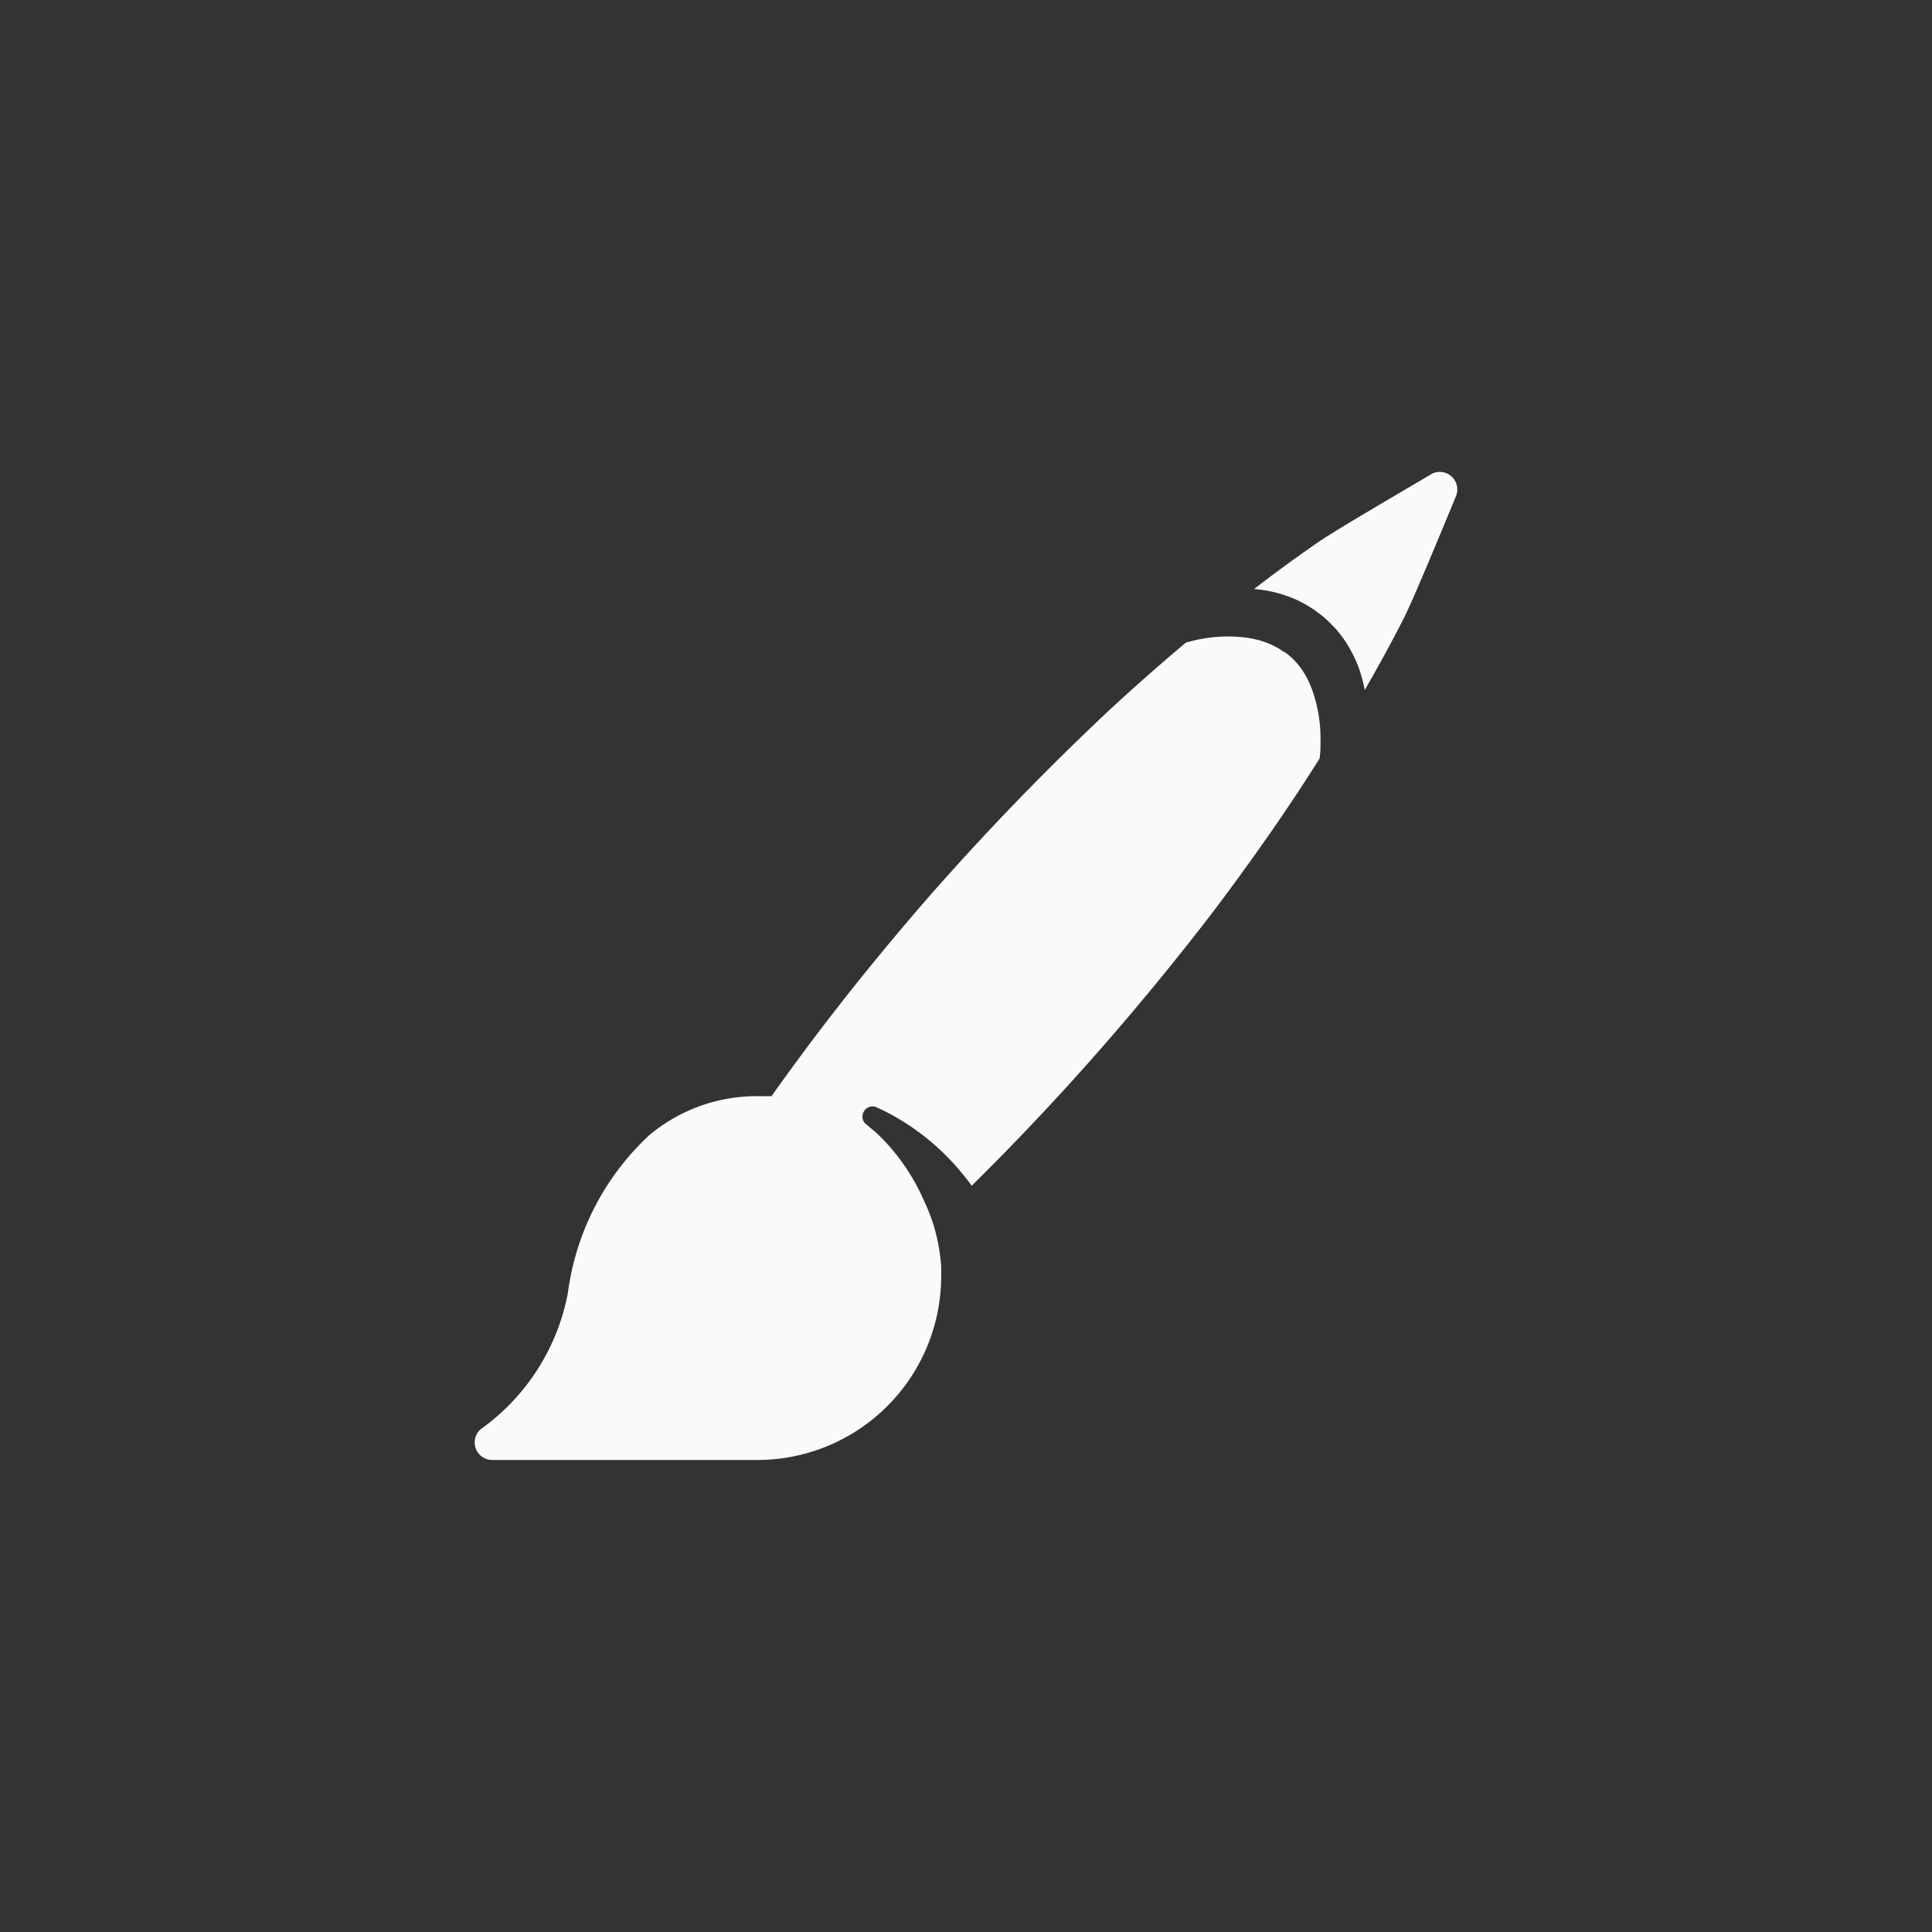<svg xmlns="http://www.w3.org/2000/svg" width="32" height="32" viewBox="0 0 32 32">
  <rect x="0" y="0" width="32" height="32" fill="#333333" stroke="none"/>
  <g id="Group_13443" data-name="Group 13443" transform="translate(-1171 -1543)">
    <g id="Input" transform="translate(1171 1543)" fill="rgba(0,180,154,0)" stroke="#292932" stroke-width="1" opacity="0">
      <rect width="32" height="32" rx="8" stroke="none"/>
      <rect x="0.5" y="0.5" width="31" height="31" rx="7.5" fill="none"/>
    </g>
    <g id="noun_Brush_3821463" transform="translate(1174.433 1546.677)">
      <path id="Path_1504" data-name="Path 1504" d="M4.536,19.99a3.59,3.59,0,0,0,1.437-2.251A4.329,4.329,0,0,1,7.327,15.12a2.777,2.777,0,0,1,1.819-.641h.2c.807-1.141,1.674-2.231,2.586-3.28q.953-1.088,1.979-2.116.508-.508,1.049-1.016c.355-.328.721-.652,1.092-.968l.159-.134.135-.034a2.41,2.41,0,0,1,.86-.047,1.44,1.44,0,0,1,.379.1l.044.019.042.02.02.012.022.01.041.024.02.012L17.8,7.1l.039.025h.01l.019.015.037.027.036.032.019.015h0l.032.034.017.015.015.019.032.034.015.019.014.019.03.037.027.039a1.547,1.547,0,0,1,.169.35,2.39,2.39,0,0,1,.127.846,1.526,1.526,0,0,1-.015.261c-.037.059-.074.118-.113.178-.262.41-.533.814-.812,1.21s-.565.789-.858,1.175Q15.757,12.6,14.8,13.693q-1.026,1.171-2.139,2.27c-.041-.058-.085-.115-.129-.169a3.981,3.981,0,0,0-1.214-1.016c-.085-.046-.169-.086-.256-.125a.169.169,0,0,0-.169.274c.068.056.134.113.2.169a3.432,3.432,0,0,1,.767,1.09h0a3.226,3.226,0,0,1,.178.455,3.17,3.17,0,0,1,.118.657v.186a3.047,3.047,0,0,1-3.047,3.021h-4.4a.291.291,0,0,1-.173-.516ZM20.266,4.181c-.677.4-1.623.951-1.875,1.129q-.538.372-1.054.77A2.062,2.062,0,0,1,17.9,6.2l.076.029.073.032.037.017.036.019.071.039.036.02.034.022.069.044.017.01.015.014.032.024.066.049.061.052.03.027.015.014.014.015.058.058.029.029.027.03.052.063a.225.225,0,0,1,.024.032l.025.032.047.064c.014.024.029.046.042.068a2.067,2.067,0,0,1,.247.579c.015.056.027.113.039.169.222-.386.438-.779.645-1.185.14-.274.565-1.295.868-2.031a.291.291,0,0,0-.42-.355Z" transform="translate(0 0)" fill="#fafafb"/>
    </g>
  </g>
</svg>
